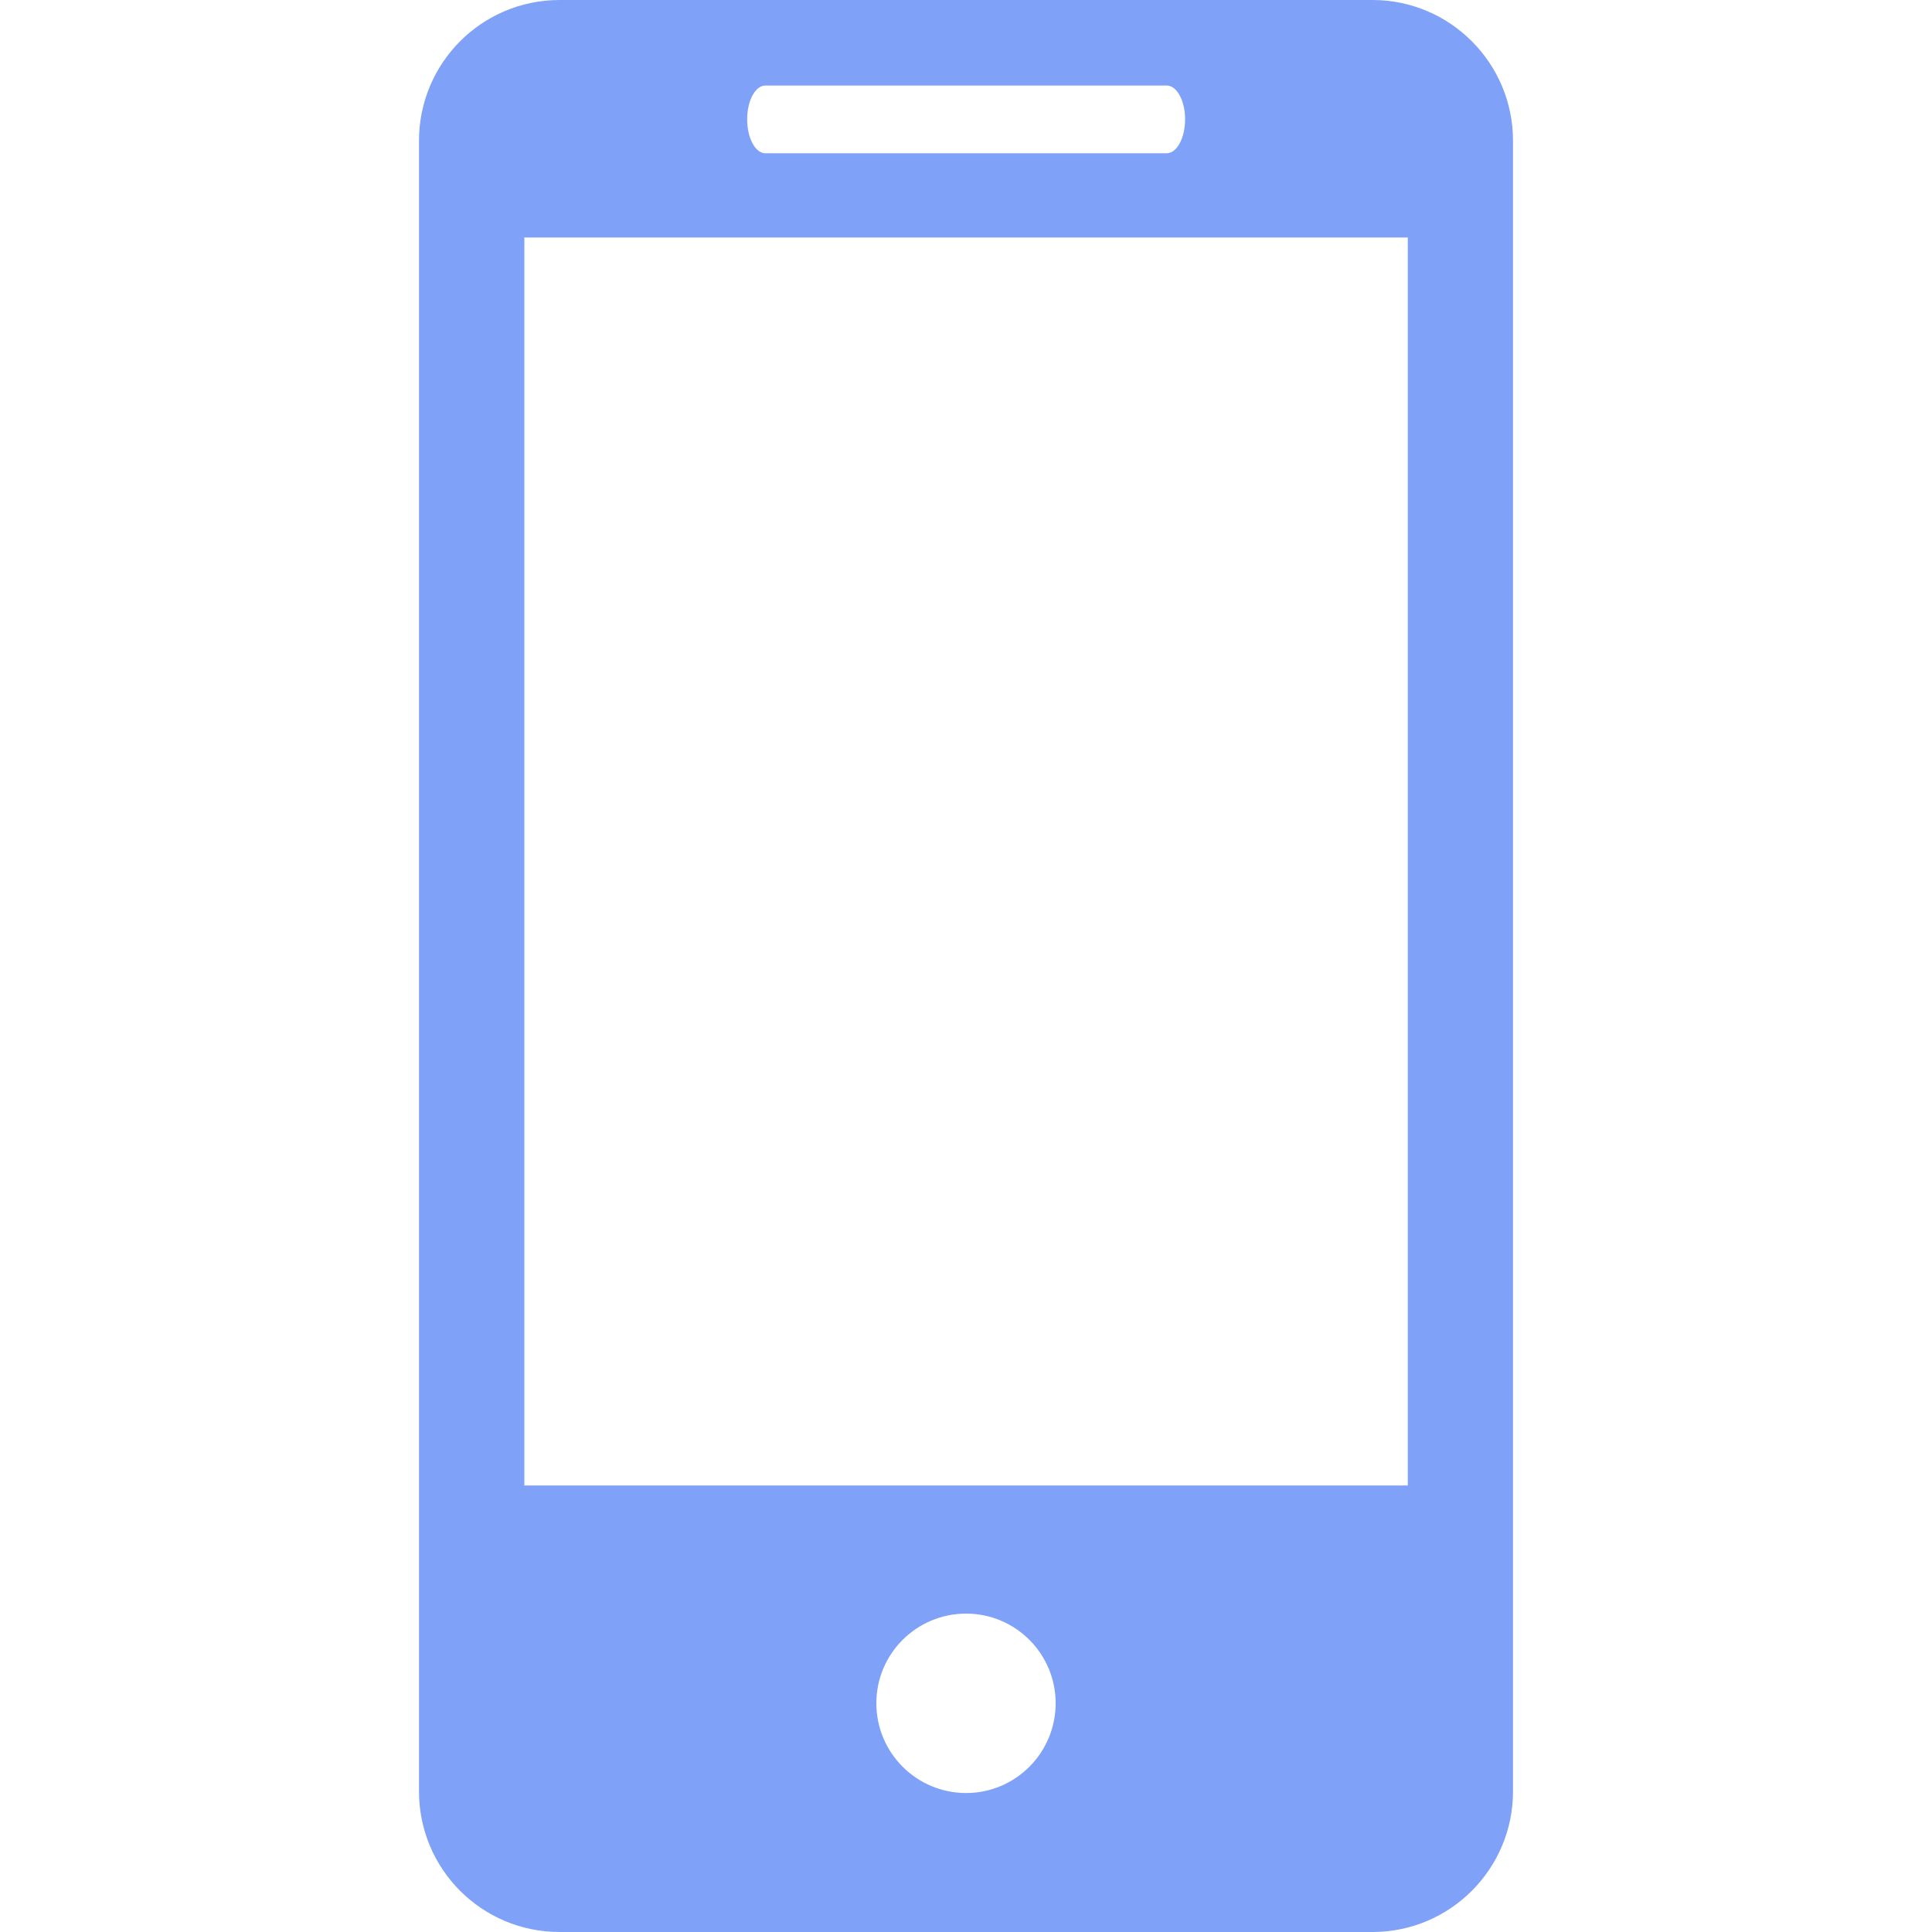 <svg width="15" height="15" viewBox="0 0 15 15" fill="none" xmlns="http://www.w3.org/2000/svg">
<path d="M10.656 0H4.345C3.74 0 3.253 0.49 3.253 1.093V13.908C3.253 14.511 3.74 15 4.345 15H10.656C11.258 15 11.747 14.511 11.747 13.908V1.093C11.747 0.49 11.258 0 10.656 0ZM5.943 0.664H9.058C9.137 0.664 9.201 0.781 9.201 0.926C9.201 1.072 9.137 1.19 9.058 1.19H5.943C5.864 1.19 5.801 1.072 5.801 0.926C5.801 0.781 5.864 0.664 5.943 0.664ZM7.501 13.921C7.116 13.921 6.804 13.609 6.804 13.224C6.804 12.839 7.116 12.528 7.501 12.528C7.884 12.528 8.196 12.839 8.196 13.224C8.196 13.609 7.884 13.921 7.501 13.921ZM10.93 11.533H4.071V1.844H10.93V11.533Z" fill="#7FA1F8"/>
</svg>
